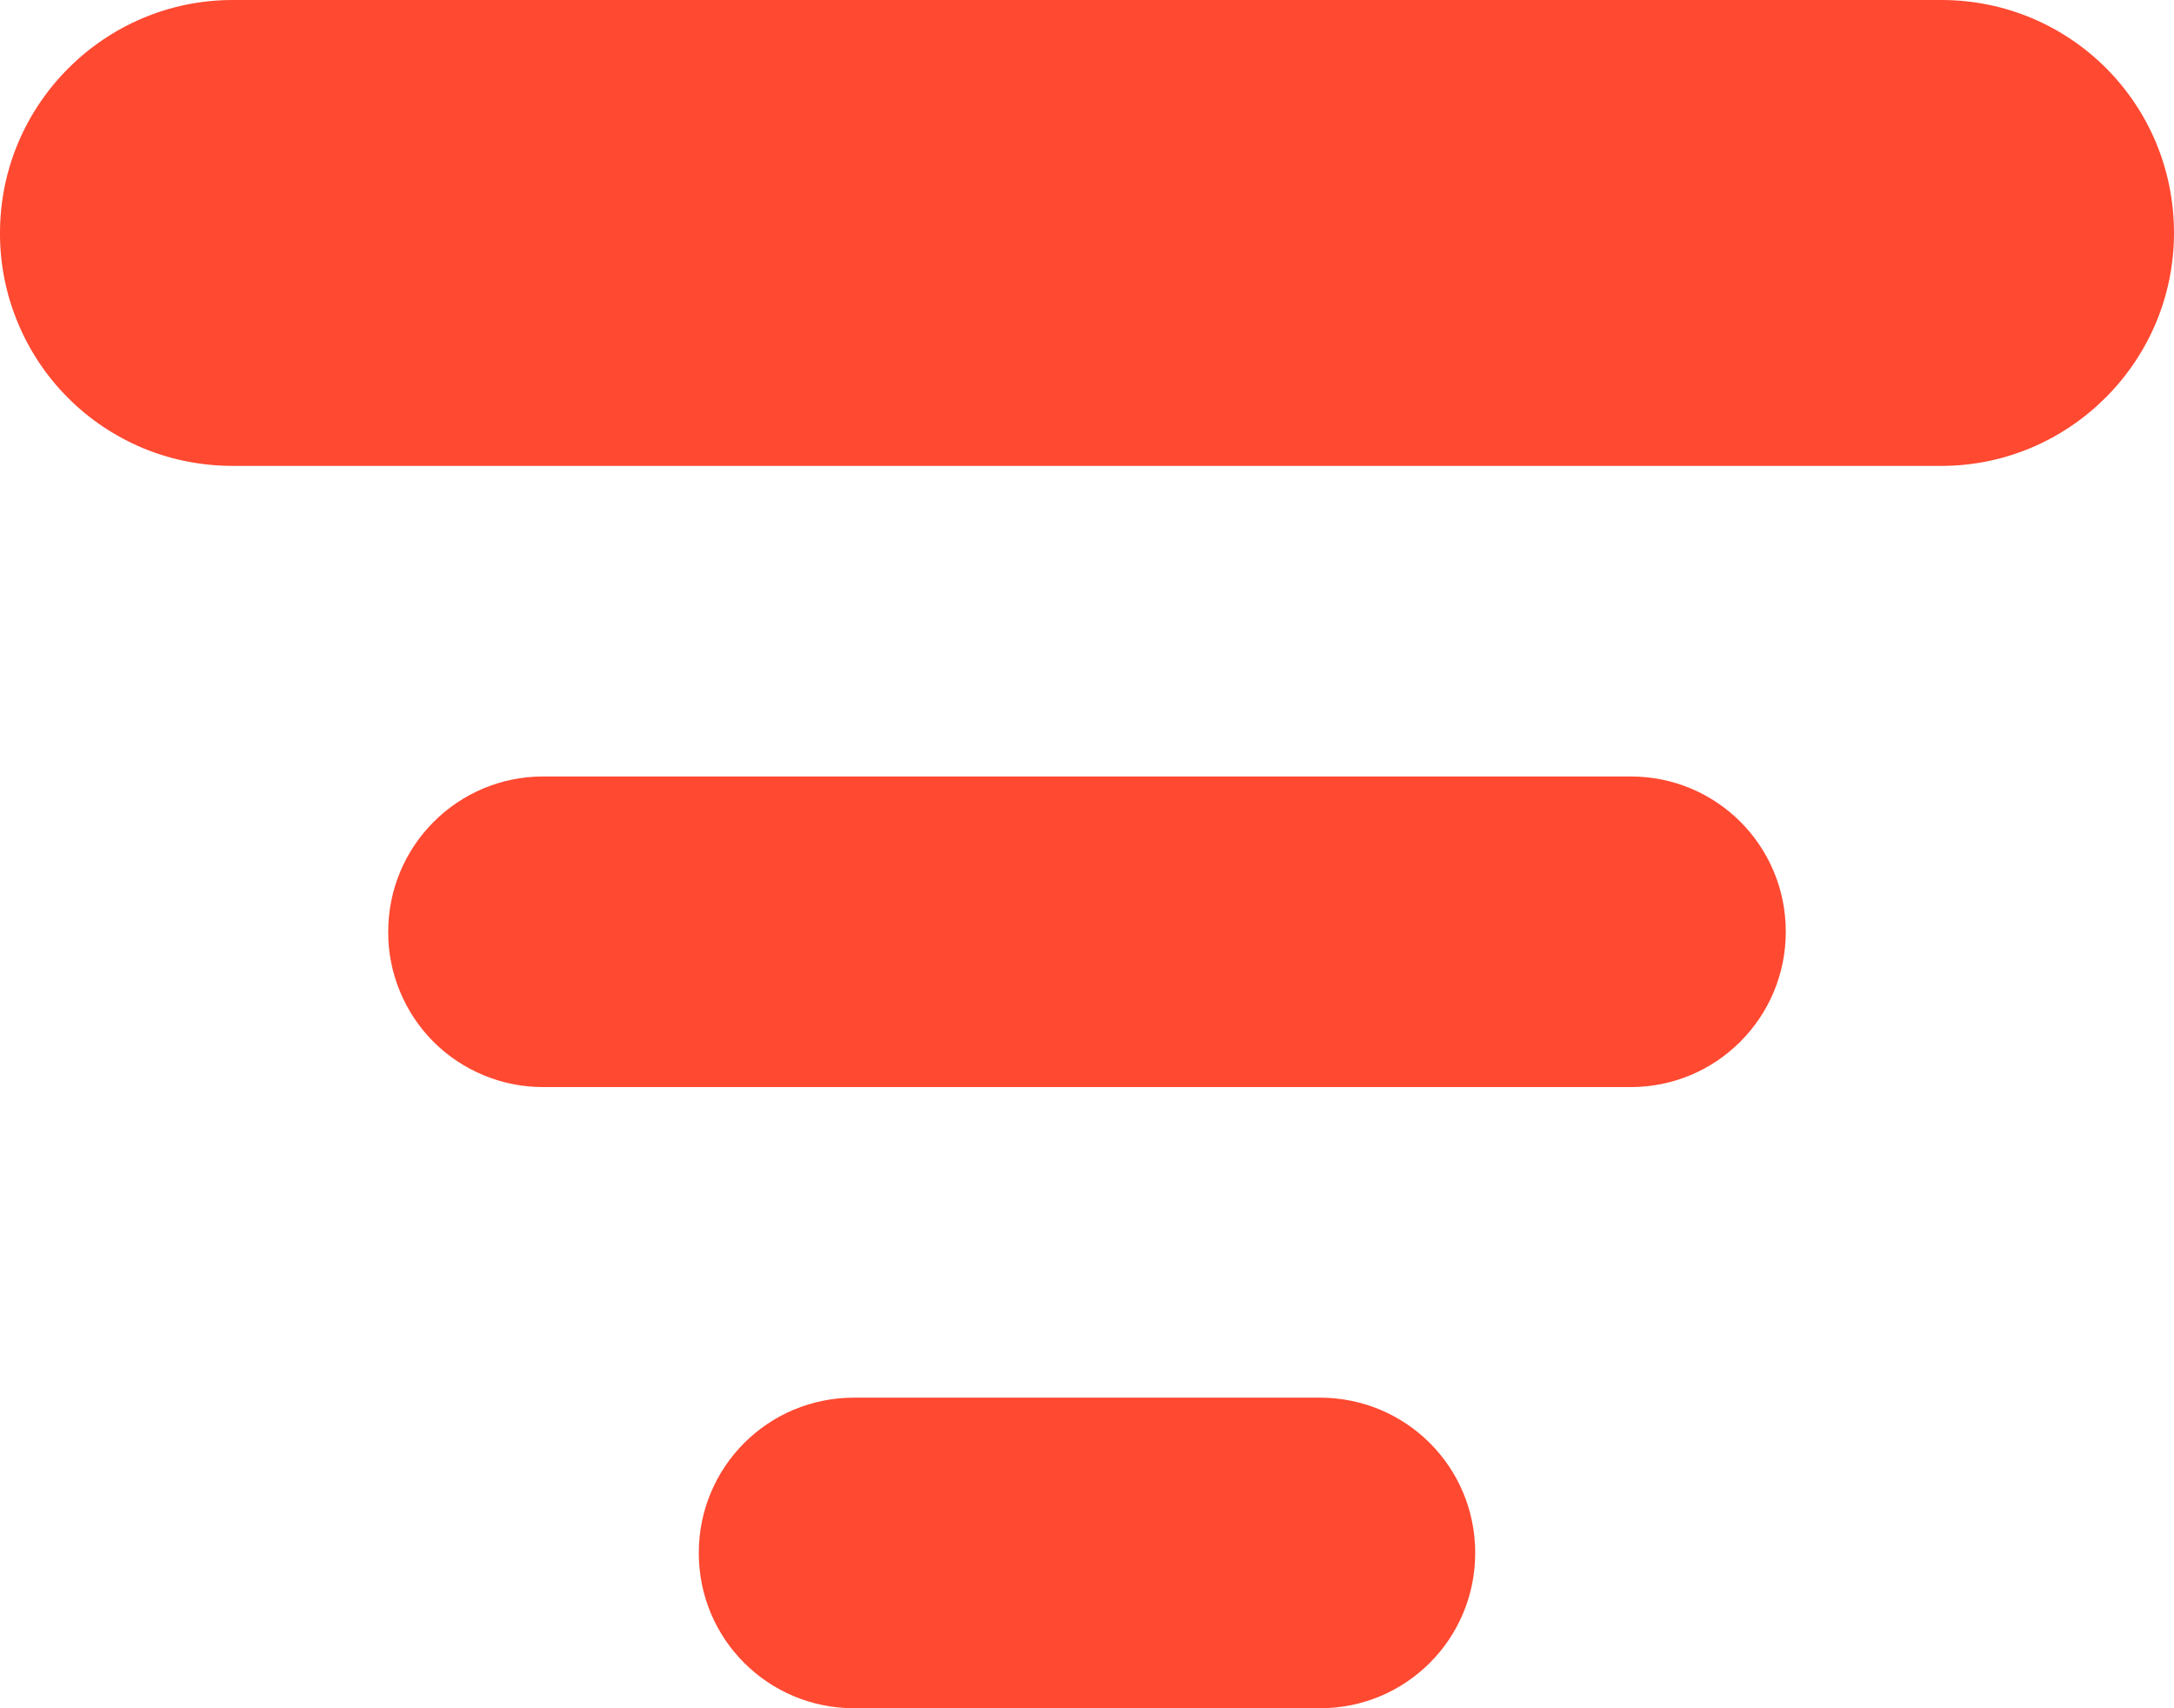 <svg width="14" height="11" viewBox="0 0 14 11" fill="none" xmlns="http://www.w3.org/2000/svg">
<path fill-rule="evenodd" clip-rule="evenodd" d="M4.5 10C4.5 9.448 4.944 9 5.5 9H8.5C9.052 9 9.5 9.444 9.5 10C9.5 10.552 9.056 11 8.5 11H5.5C4.948 11 4.5 10.556 4.5 10ZM2.5 6C2.5 5.448 2.946 5 3.498 5H10.502C11.053 5 11.5 5.444 11.5 6C11.5 6.552 11.054 7 10.502 7H3.498C3.367 7 3.237 6.975 3.115 6.924C2.994 6.874 2.884 6.801 2.791 6.708C2.698 6.615 2.625 6.504 2.575 6.383C2.525 6.261 2.499 6.131 2.5 6ZM8.37626e-06 1.5C8.37626e-06 0.672 0.675 0 1.498 0H12.502C13.329 0 14 0.666 14 1.5C14 2.328 13.325 3 12.502 3H1.498C1.301 3 1.106 2.962 0.924 2.887C0.742 2.811 0.576 2.701 0.437 2.561C0.298 2.422 0.188 2.256 0.113 2.074C0.038 1.892 -0.001 1.697 8.37626e-06 1.5Z" fill="#FF4931"/>
</svg>
